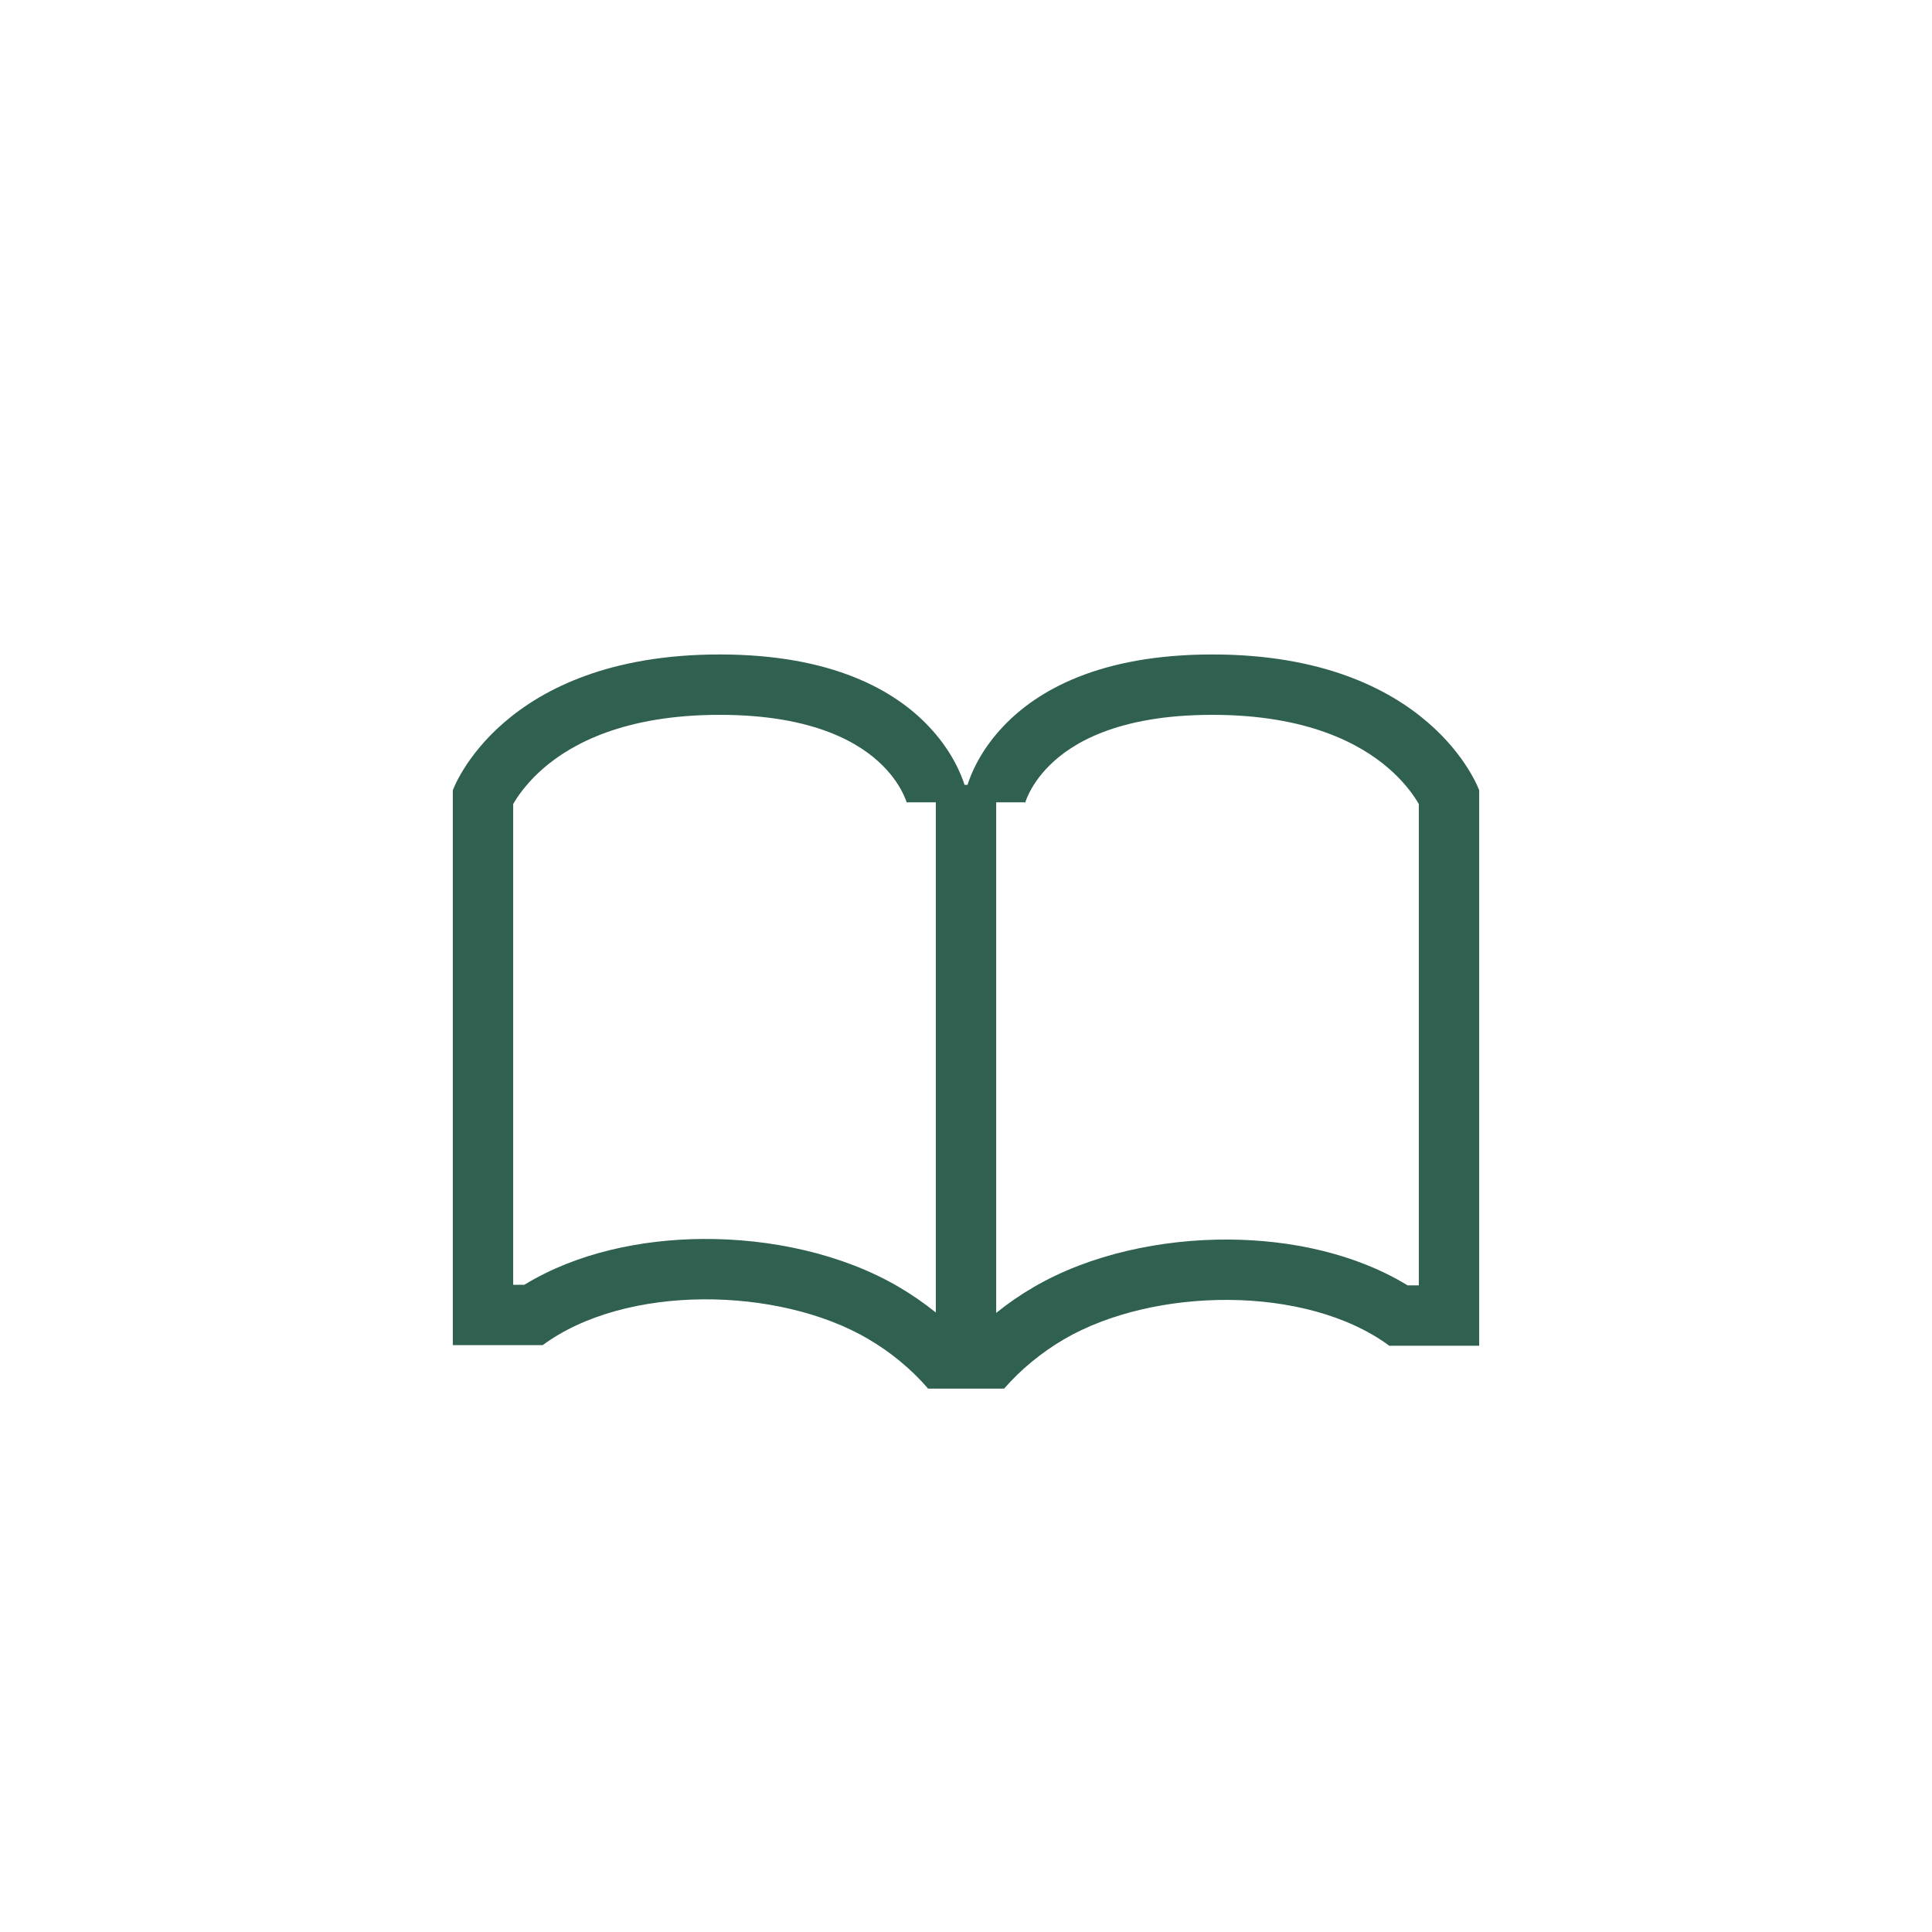 <svg width="32" height="32" viewBox="0 0 32 32" fill="none" xmlns="http://www.w3.org/2000/svg">
<path fill-rule="evenodd" clip-rule="evenodd" d="M15.373 23H16.631C16.911 22.68 17.247 22.403 17.626 22.181C19.105 21.319 21.631 21.272 23.012 22.29H23.5H24.5V21.29V13.09C24.5 13.09 23.703 10.84 20.08 10.84C18.205 10.84 17.178 11.442 16.624 12.024C16.235 12.431 16.079 12.828 16.025 13H15.976C15.921 12.828 15.765 12.431 15.376 12.024C14.822 11.442 13.795 10.84 11.92 10.84C8.297 10.84 7.5 13.09 7.5 13.09V21.28V22.28H8.5H8.988C10.37 21.261 12.899 21.31 14.376 22.175C14.757 22.398 15.093 22.677 15.373 23ZM16.5 13.289V21.746C16.695 21.588 16.903 21.445 17.122 21.318C18.049 20.777 19.237 20.522 20.363 20.531C21.369 20.538 22.444 20.758 23.315 21.29H23.5V13.317C23.491 13.301 23.481 13.285 23.47 13.267C23.384 13.129 23.234 12.928 22.995 12.722C22.535 12.325 21.665 11.84 20.08 11.84C18.494 11.84 17.74 12.323 17.386 12.675C17.197 12.861 17.09 13.042 17.032 13.165C17.003 13.226 16.987 13.273 16.98 13.296C16.976 13.308 16.975 13.313 16.975 13.313L16.976 13.307L16.978 13.299L16.979 13.294L16.979 13.292L16.98 13.29C16.98 13.29 16.98 13.29 16.974 13.289H16.5ZM15.5 13.289H15.025C15.02 13.29 15.02 13.29 15.02 13.29L15.021 13.292L15.021 13.294L15.022 13.299L15.024 13.307L15.025 13.313C15.025 13.313 15.024 13.308 15.02 13.296C15.013 13.273 14.996 13.226 14.967 13.165C14.91 13.042 14.803 12.861 14.614 12.675C14.26 12.323 13.506 11.84 11.92 11.84C10.335 11.84 9.465 12.325 9.004 12.722C8.766 12.928 8.616 13.129 8.53 13.267C8.519 13.285 8.509 13.301 8.5 13.317V21.28H8.685C9.557 20.747 10.633 20.528 11.639 20.521C12.767 20.513 13.955 20.77 14.882 21.313C15.099 21.44 15.306 21.583 15.5 21.739V13.289Z" fill="#2F6050"/>
</svg>
